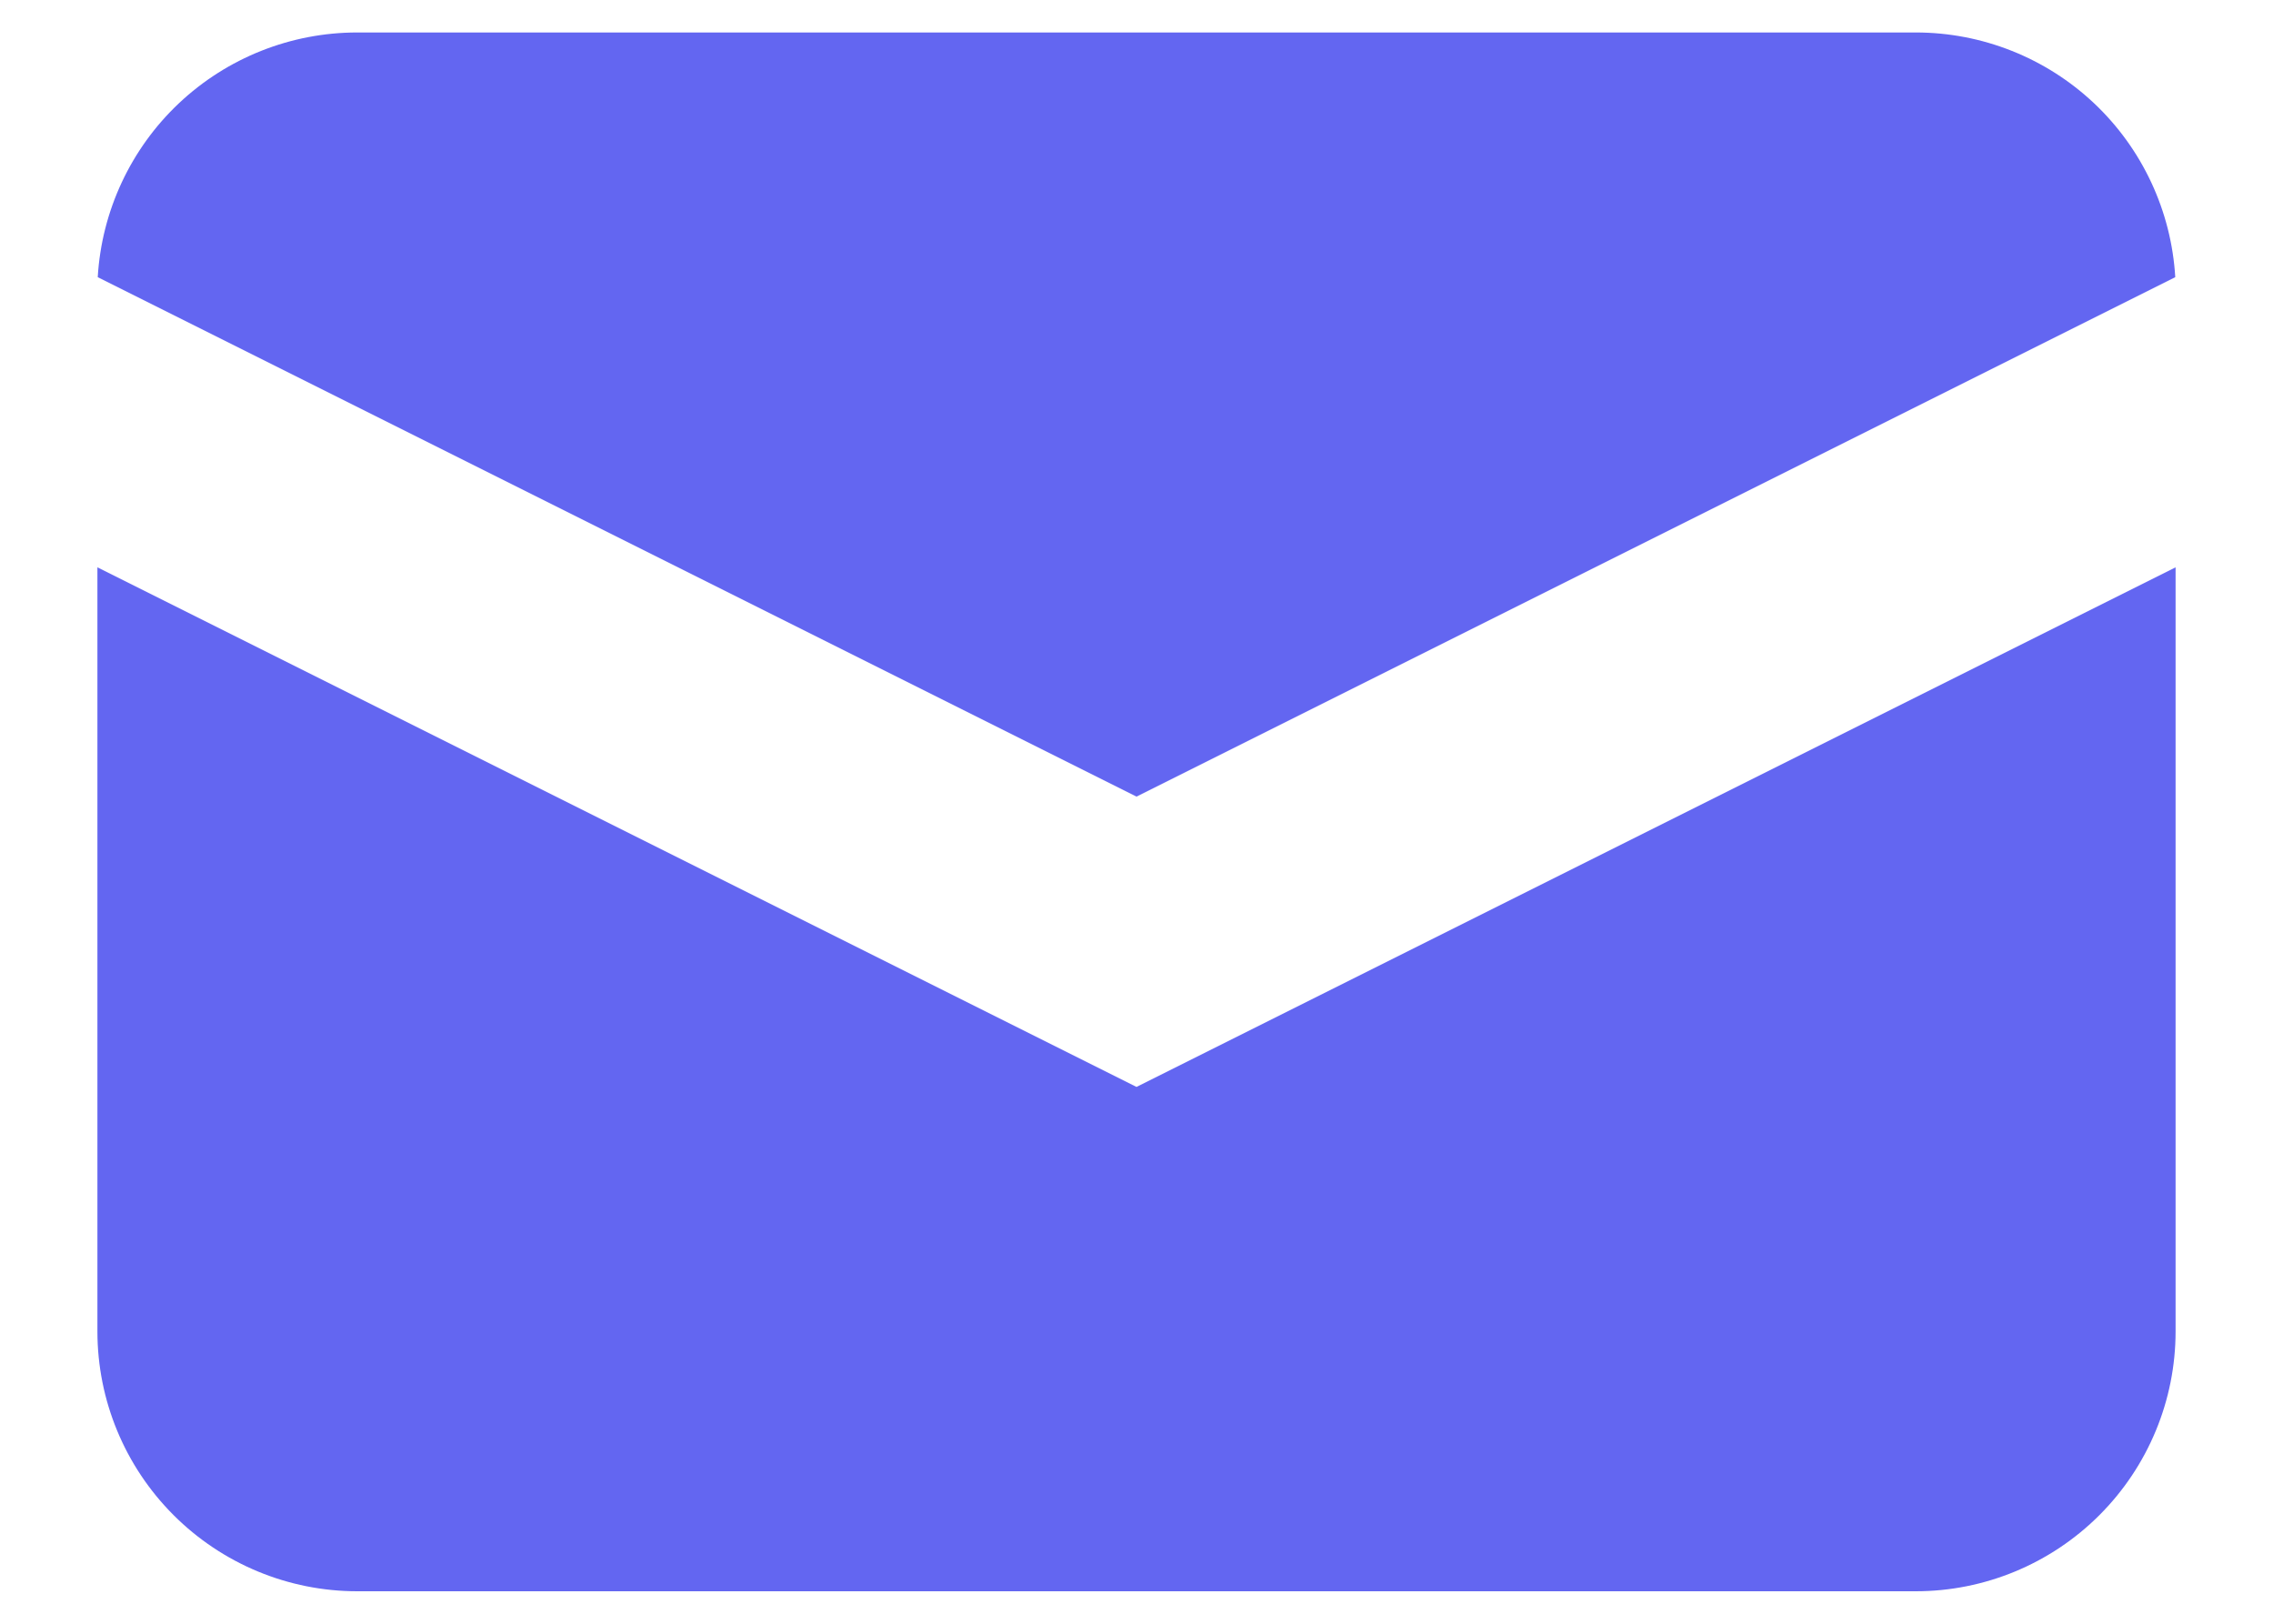 <svg width="14" height="10" viewBox="0 0 14 10" fill="none" xmlns="http://www.w3.org/2000/svg">
<path d="M0.602 1.707L7 4.906L13.398 1.707C13.374 1.3 13.195 0.916 12.898 0.636C12.601 0.356 12.208 0.2 11.8 0.2H2.2C1.792 0.2 1.399 0.356 1.102 0.636C0.805 0.916 0.626 1.3 0.602 1.707Z" fill="#6366F1"/>
<path d="M13.4 3.494L7 6.694L0.6 3.494V8.2C0.6 8.624 0.769 9.031 1.069 9.331C1.369 9.631 1.776 9.8 2.2 9.8H11.8C12.224 9.8 12.631 9.631 12.931 9.331C13.231 9.031 13.4 8.624 13.4 8.2V3.494Z" fill="#6366F1"/>
</svg>
